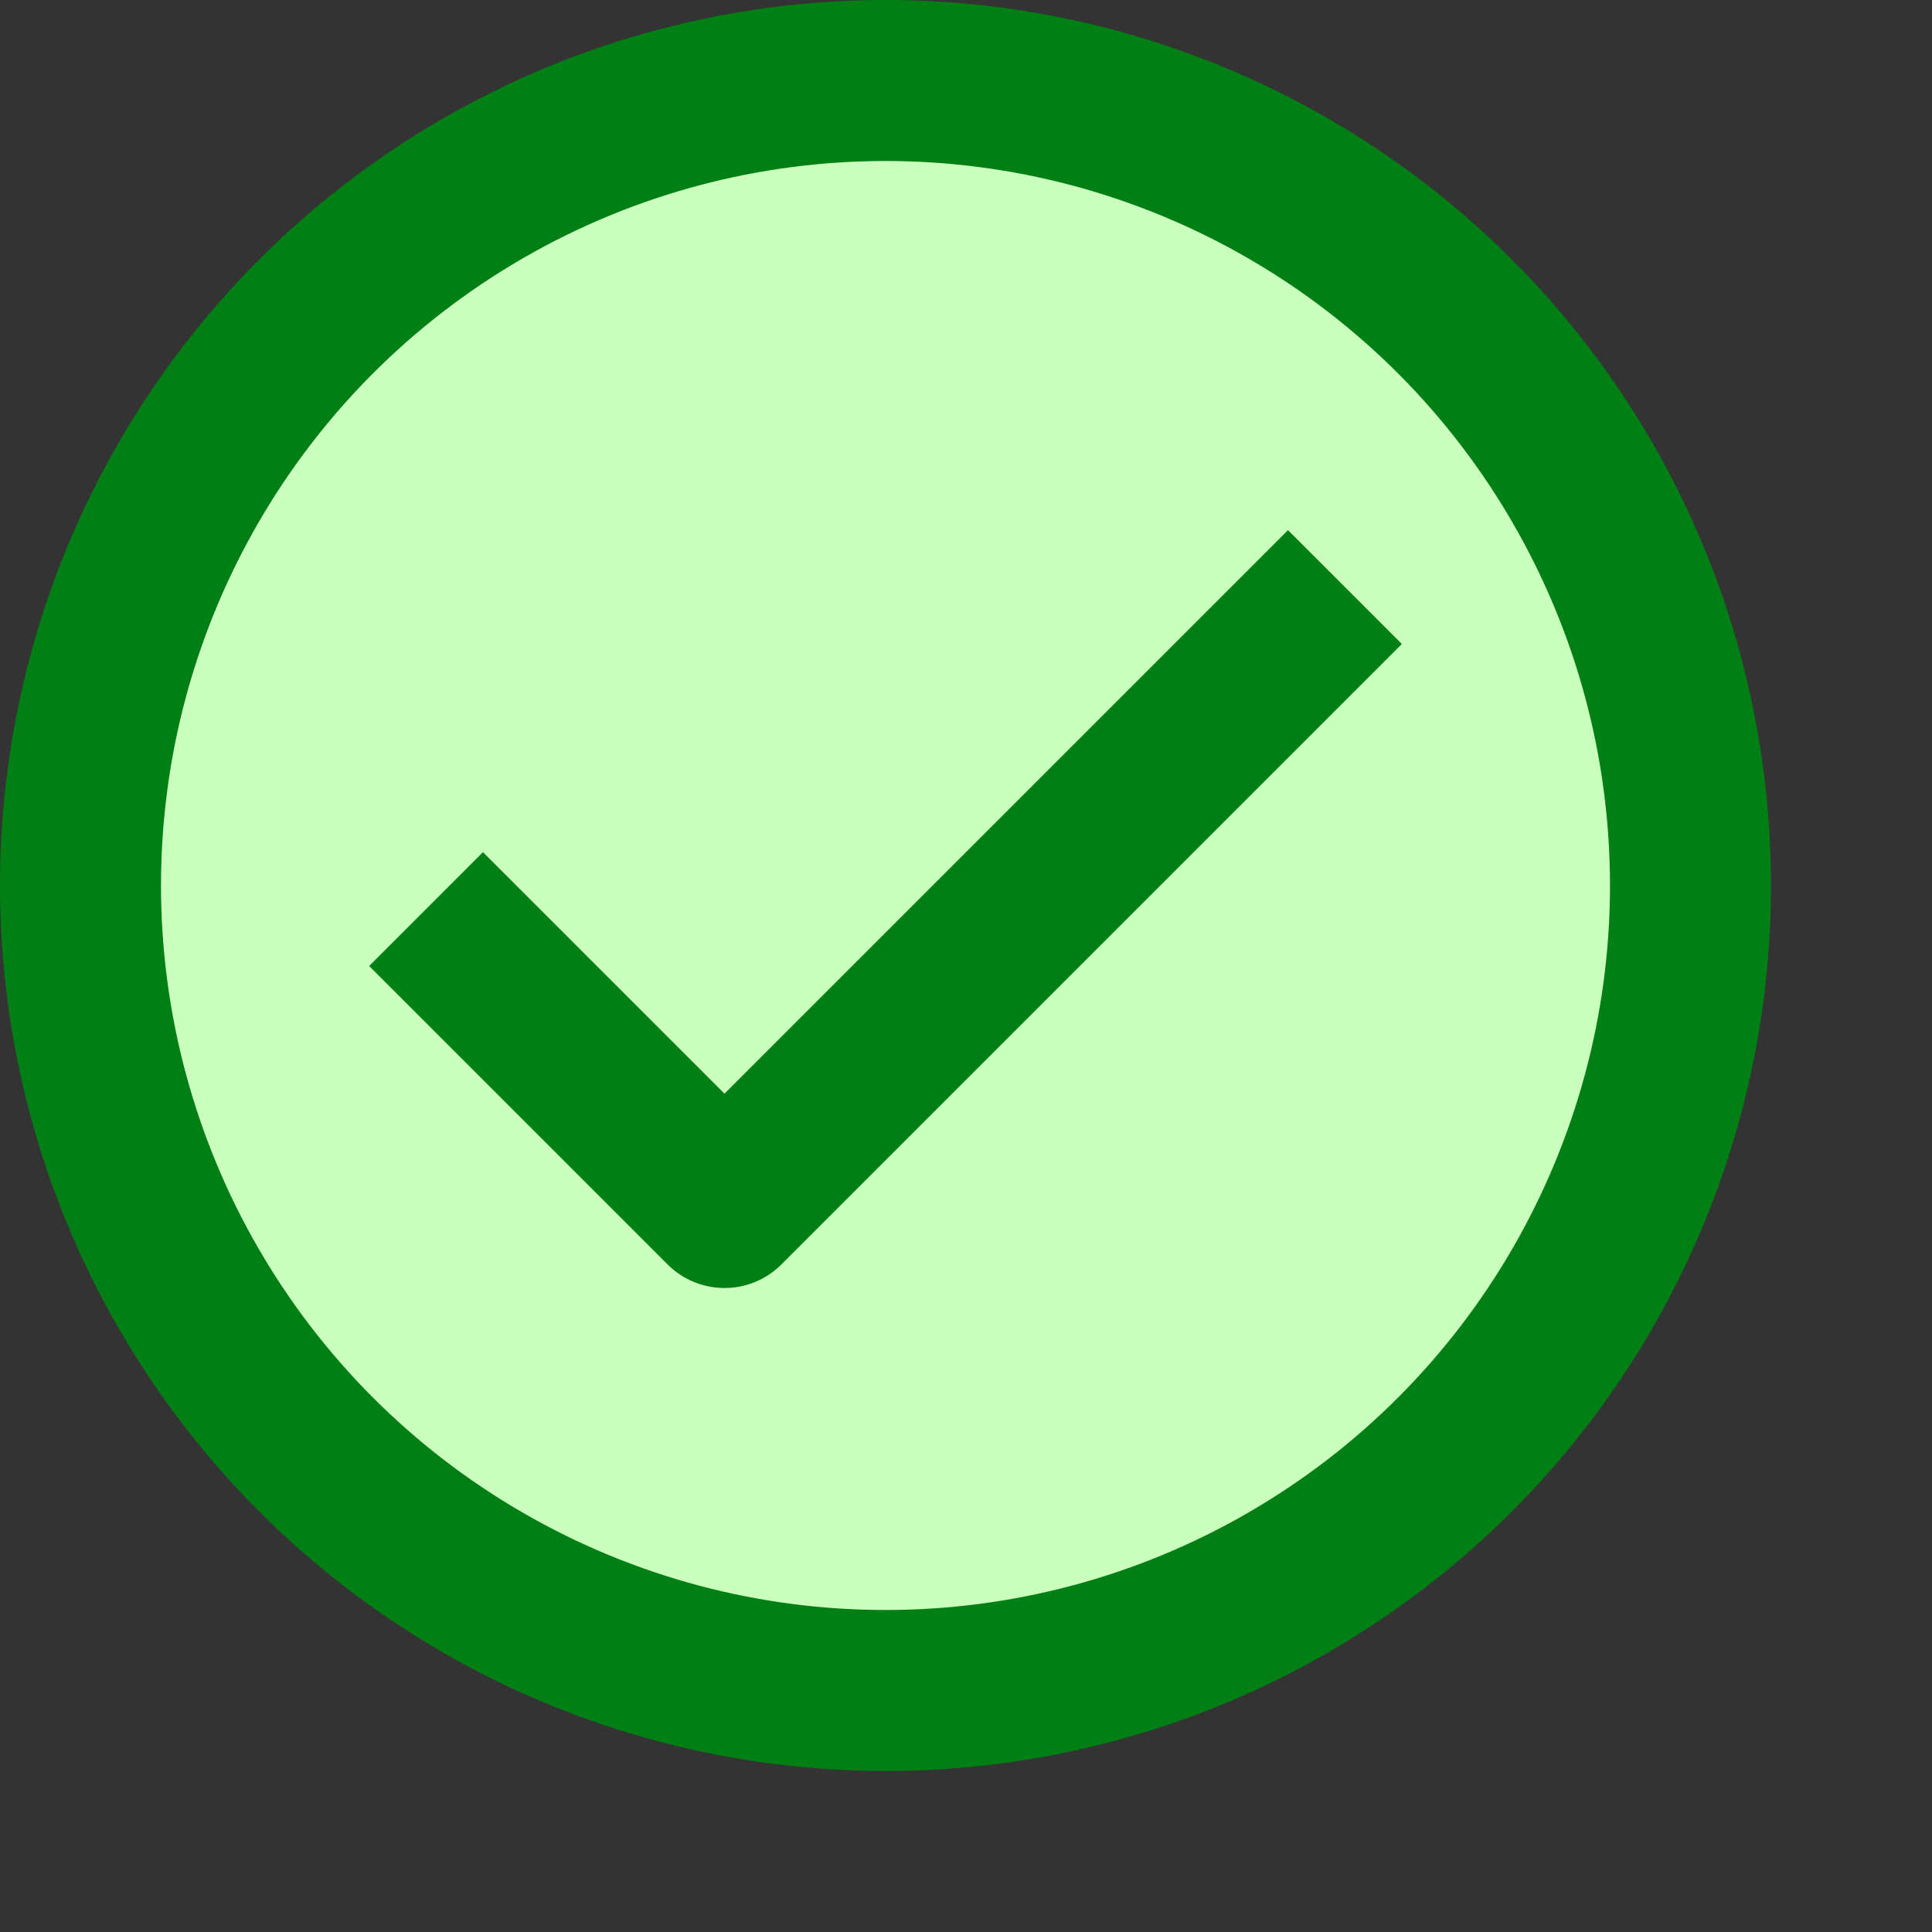 <svg width="12" height="12" viewBox="0 0 12 12" fill="none" xmlns="http://www.w3.org/2000/svg">
<rect x="0" y="0" width="12" height="12" fill="#333333" stroke="none"/>
<circle cx="5.5" cy="5.5" r="5" fill="#CBFFBE" stroke="#008014"/>
<path d="M3 6L4.5 7.5L8 4" stroke="#008014" stroke-linecap="square" stroke-linejoin="round"/>
</svg>
